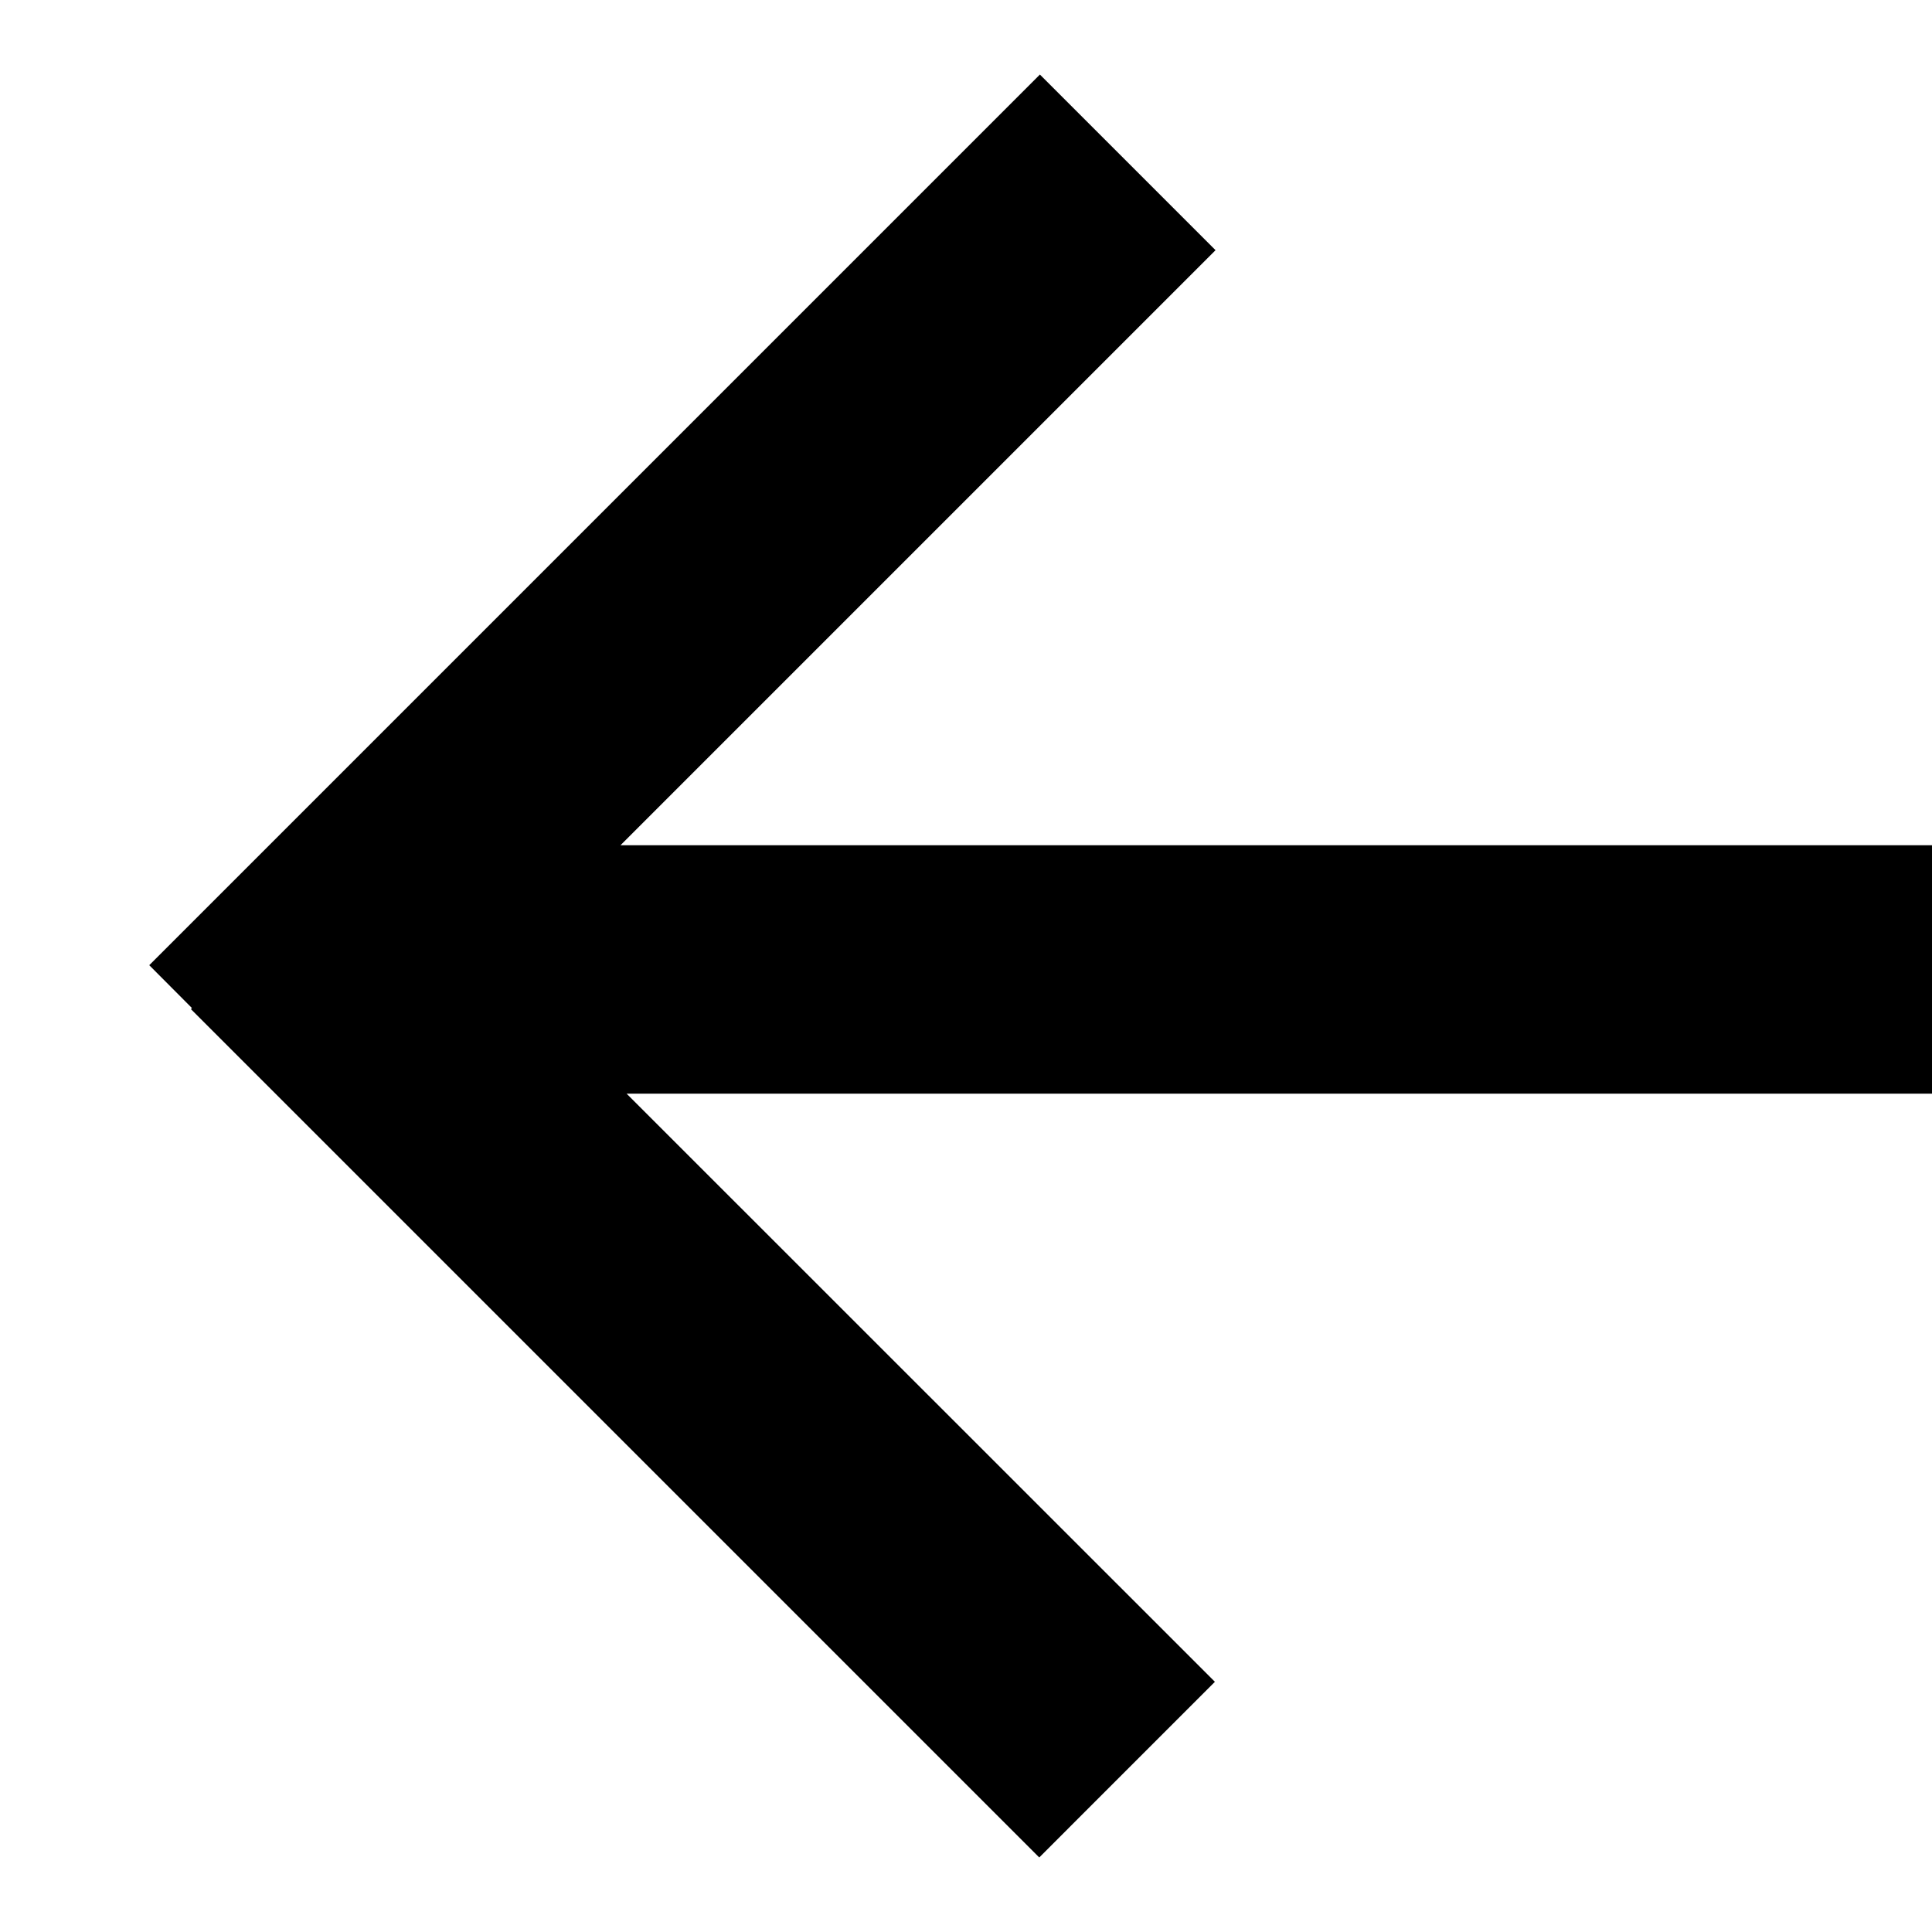<svg id="back" viewBox="0 0 12 12" xmlns="http://www.w3.org/2000/svg">
  <path fill-rule="evenodd" clip-rule="evenodd" d="M6.459 0.463L0.927 5.995L1.192 6.261L1.186 6.268L6.455 11.537L7.546 10.446L3.892 6.793L12 6.793V5.25L3.854 5.25L7.55 1.554L6.459 0.463Z"/>
</svg>
